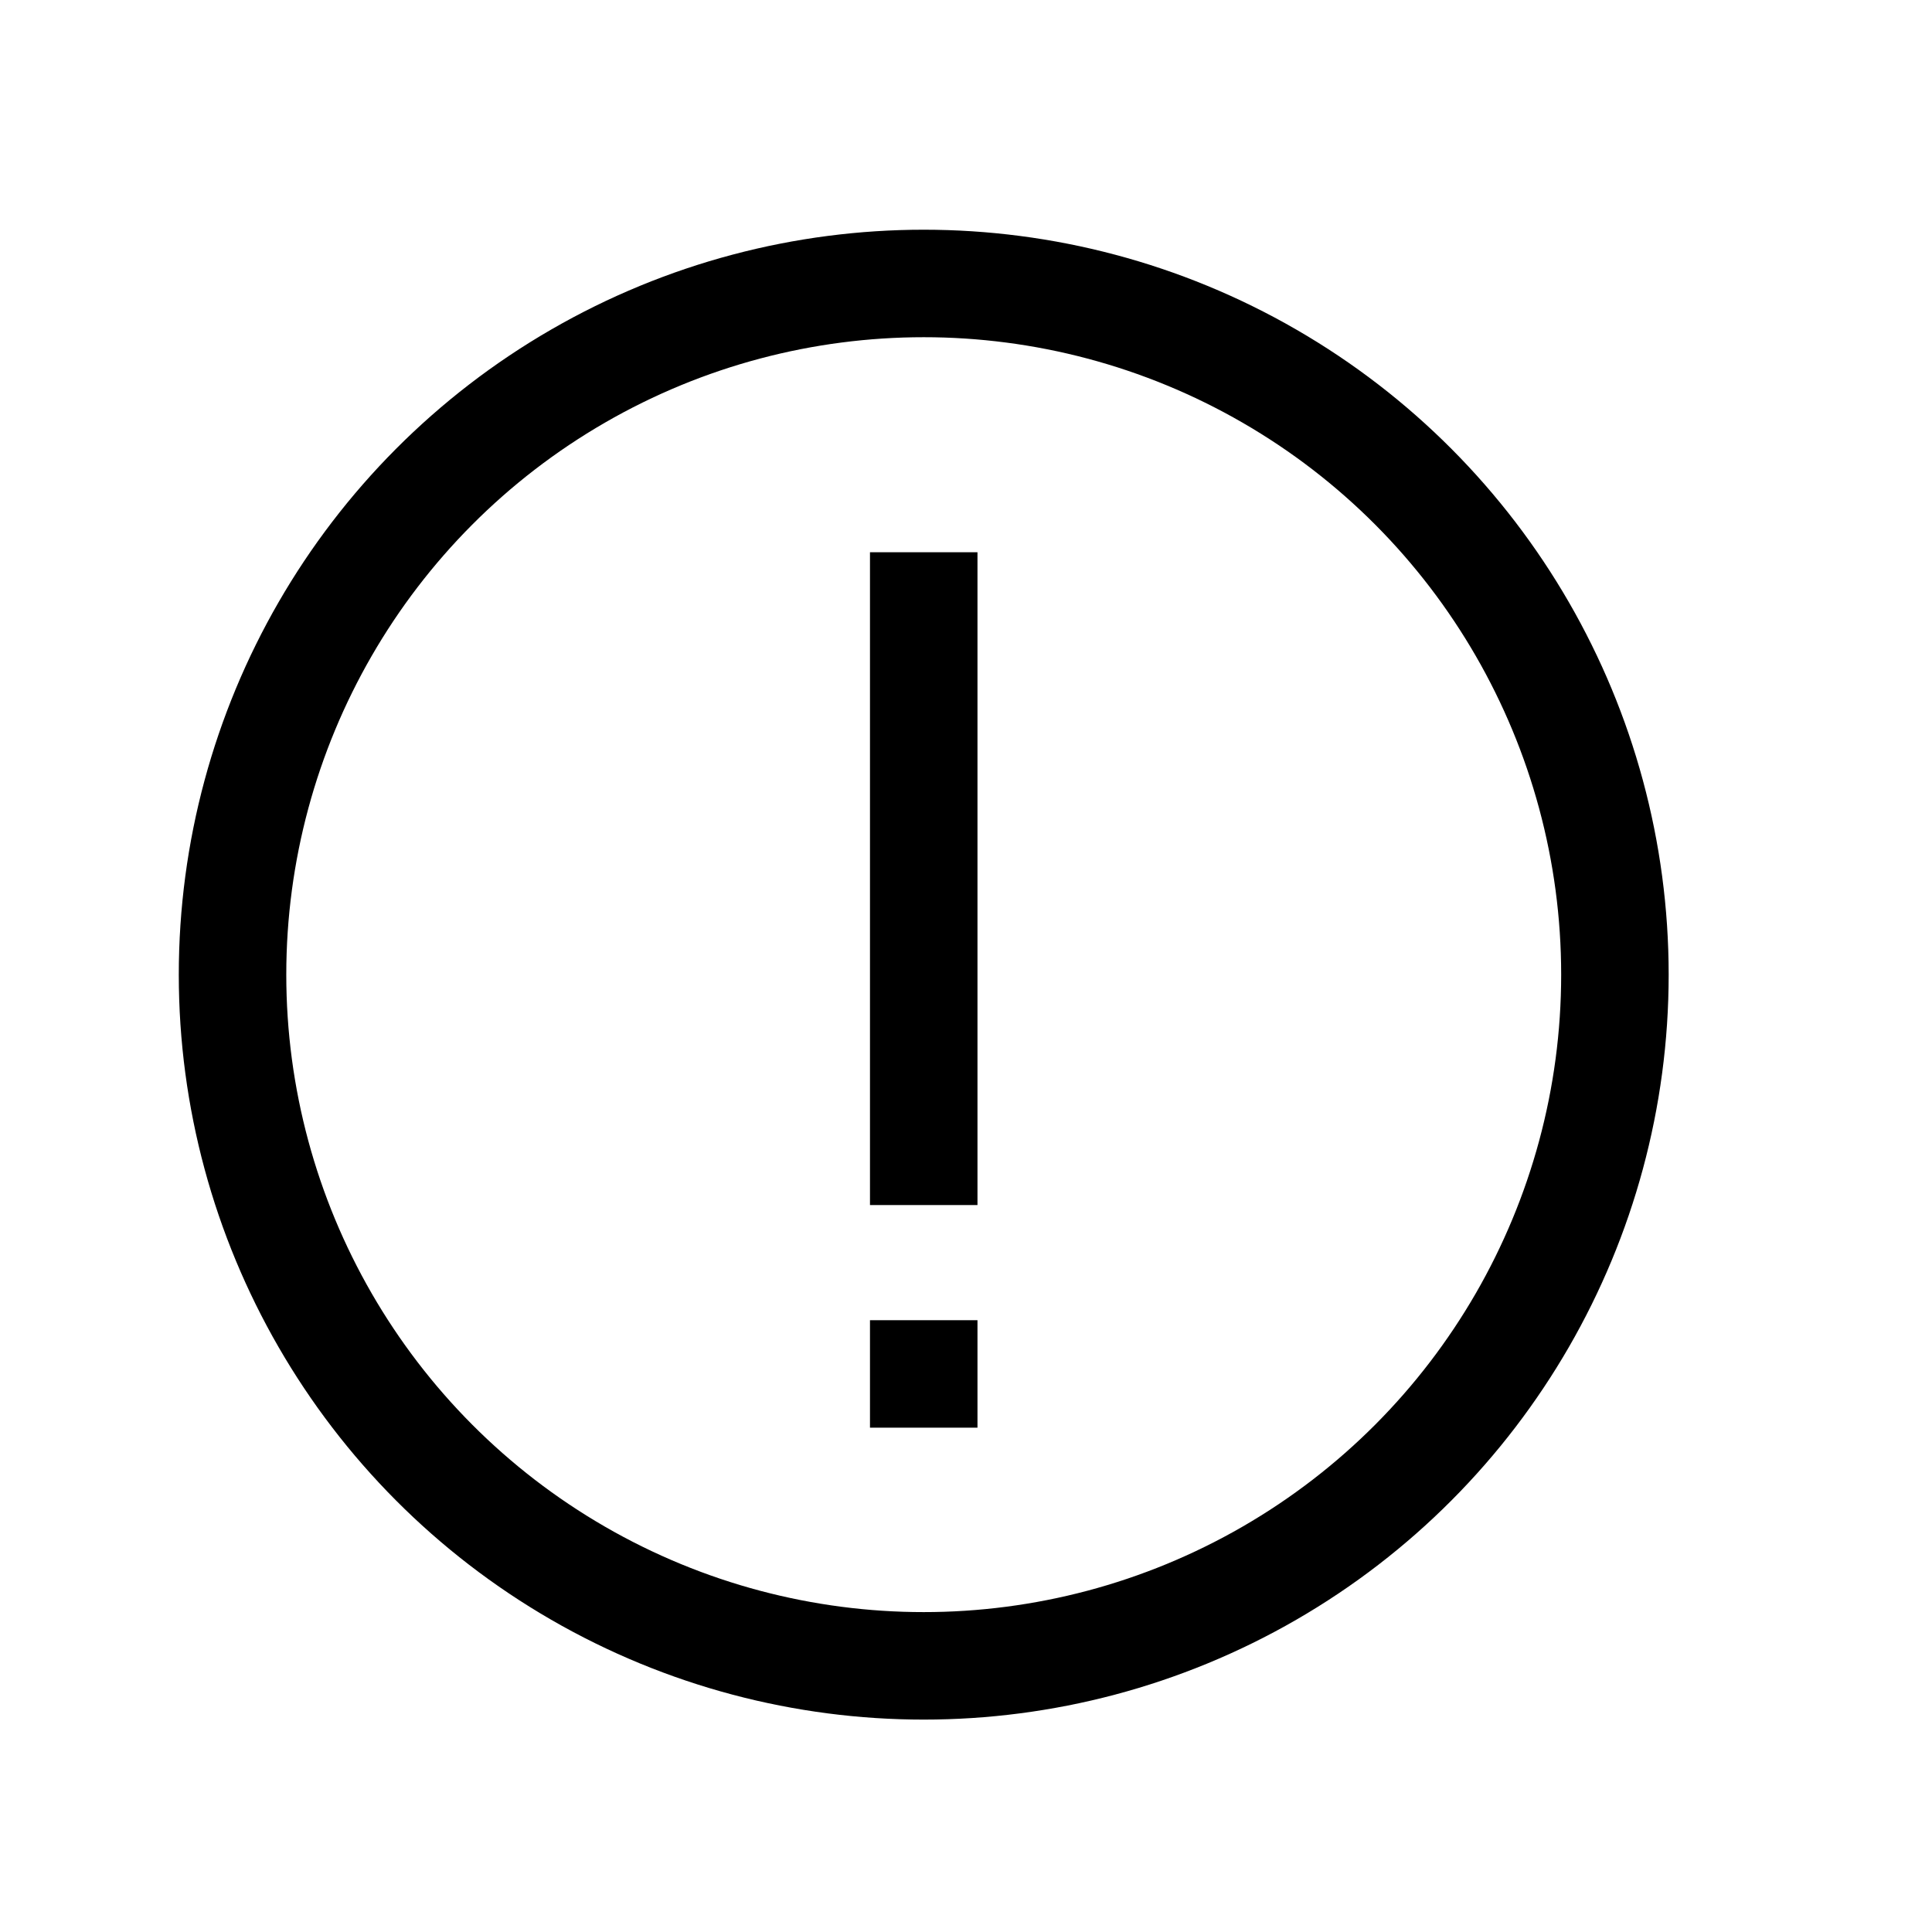 <svg width="25" height="25" viewBox="0 0 25 25" fill="none" xmlns="http://www.w3.org/2000/svg">
<g clip-path="url(#clip0_141_3930)">
<path d="M11.953 7.146V15.593" stroke="black" stroke-width="1.391" stroke-linejoin="bevel"/>
<path d="M11.953 17.083V18.474" stroke="black" stroke-width="1.391" stroke-linejoin="bevel"/>
<circle cx="11.953" cy="12.612" r="8.944" stroke="black" stroke-width="1.391"/>
</g>
<defs>
<clipPath id="clip0_141_3930">
<rect width="24" height="24" fill="white" transform="translate(0.028 0.687)"/>
</clipPath>
</defs>
</svg>
